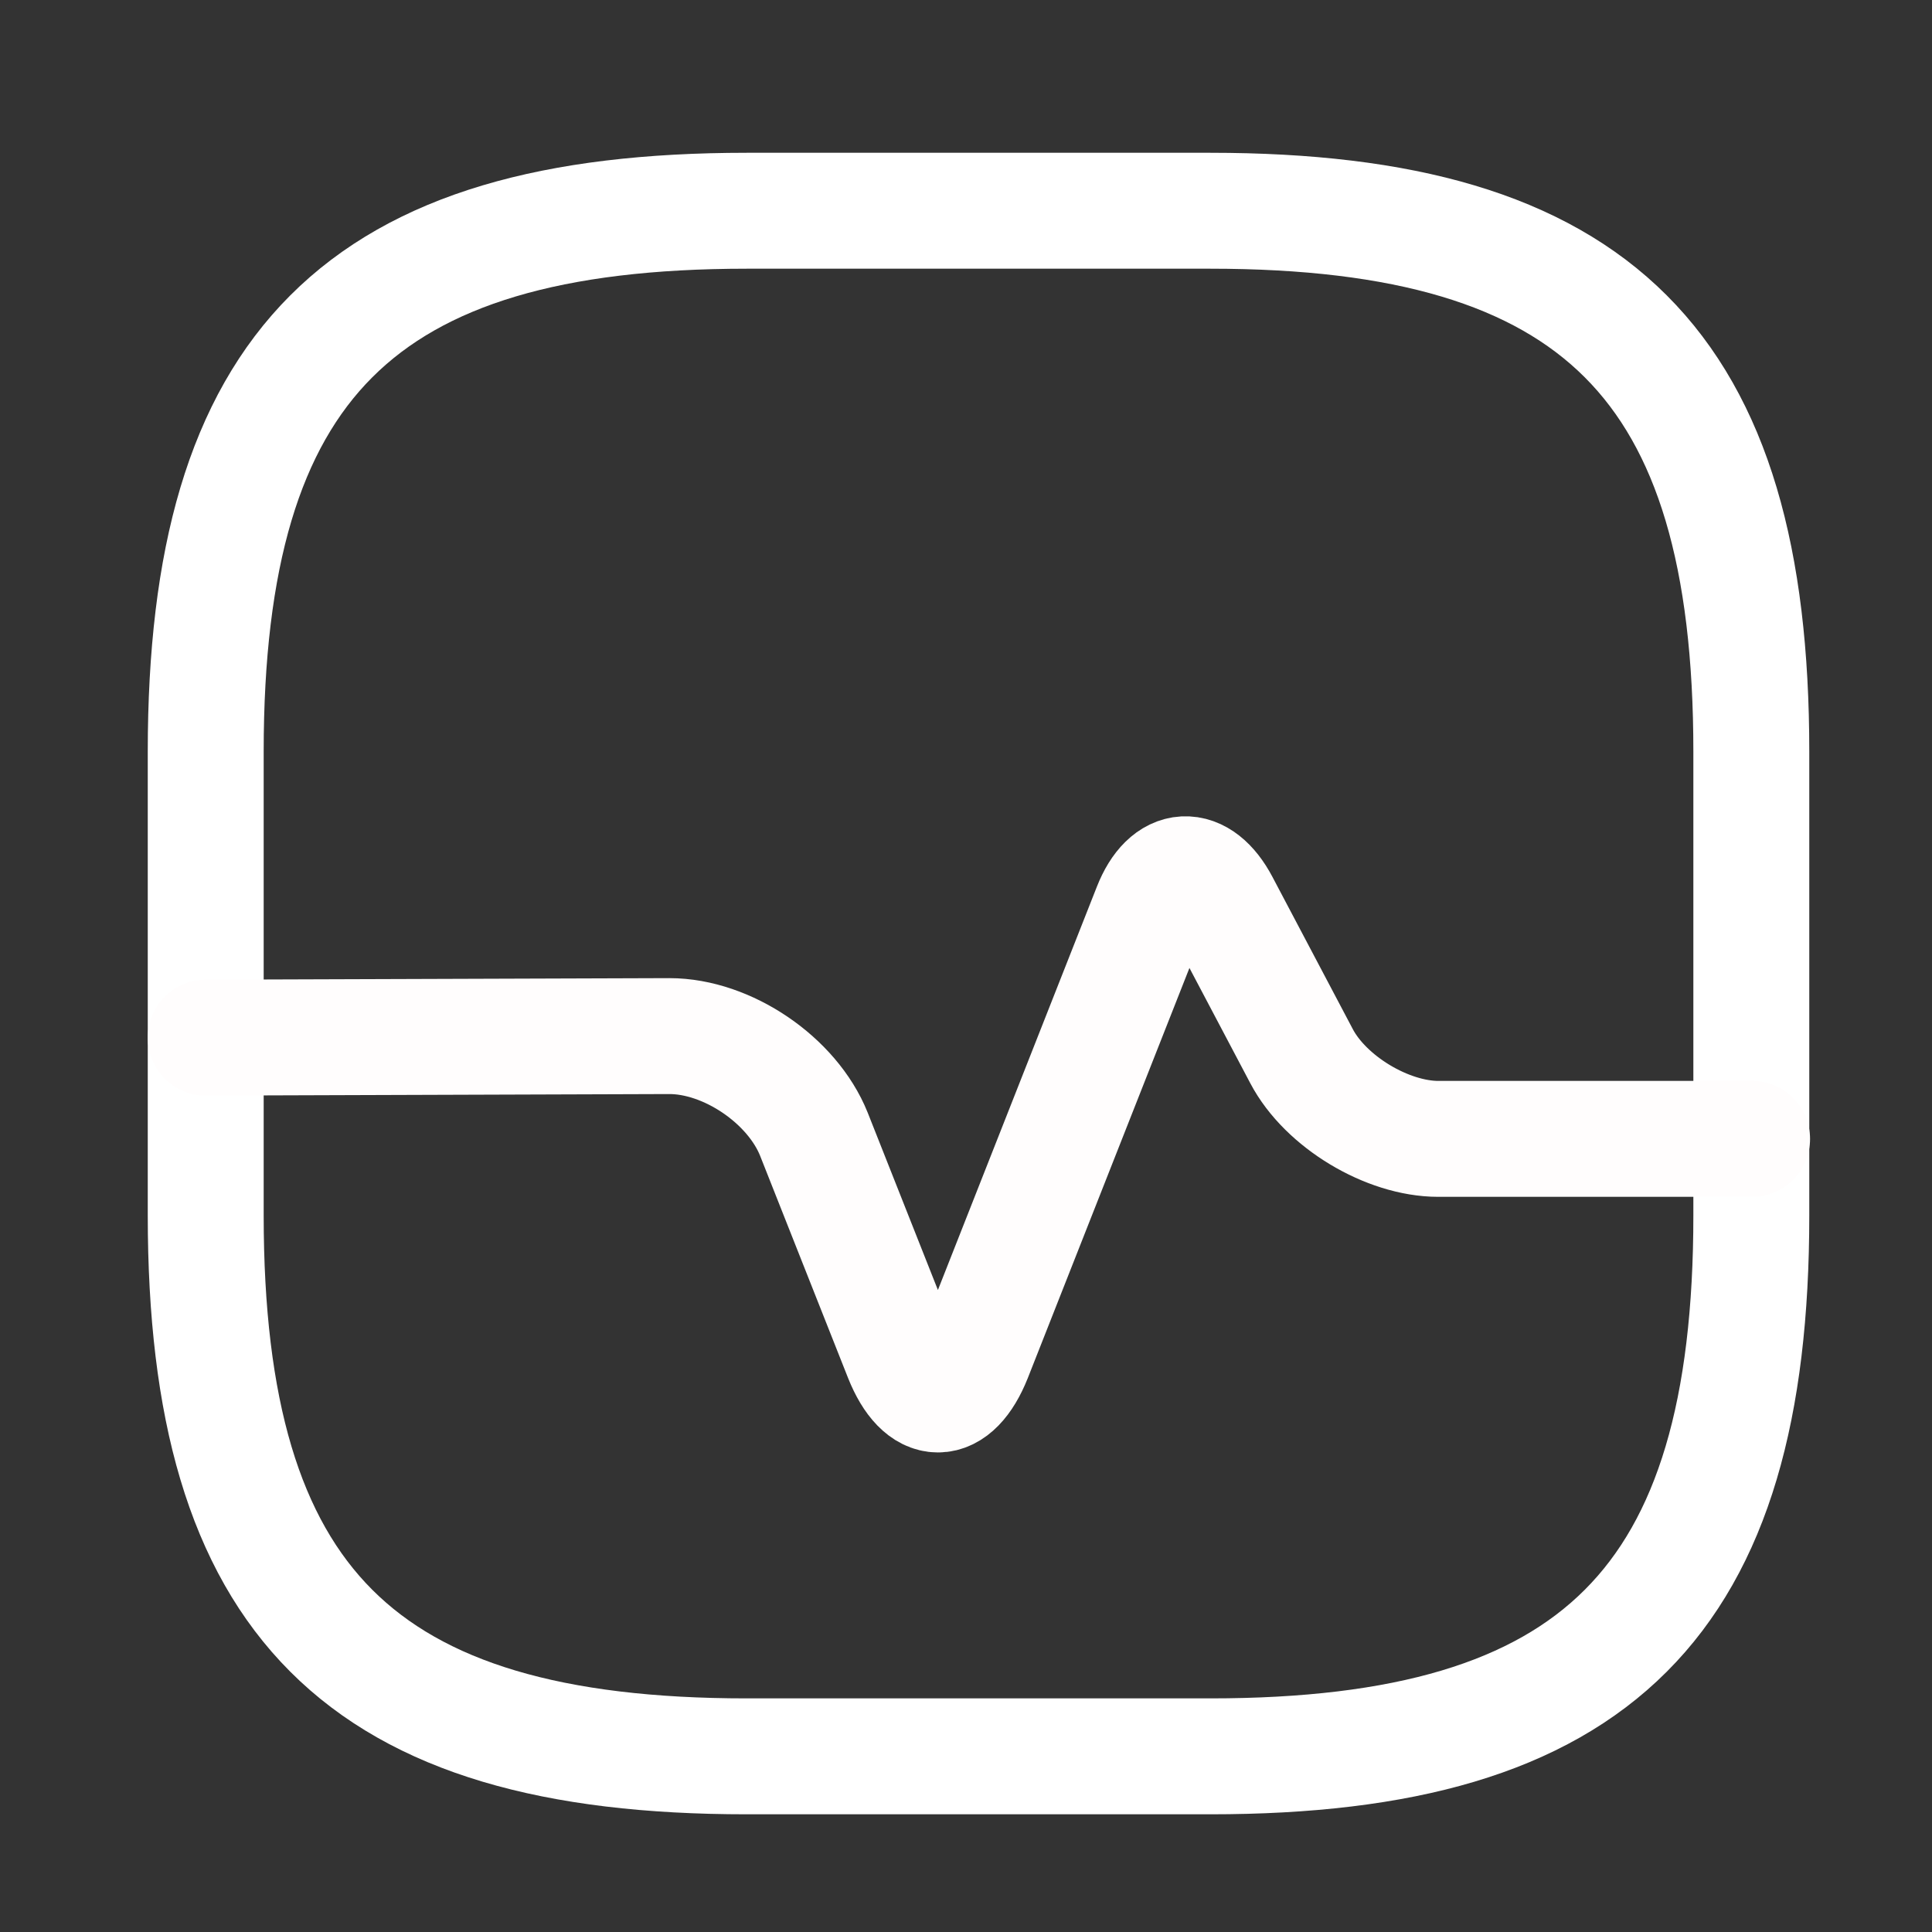 <svg width="25" height="25" viewBox="0 0 25 25" fill="none" xmlns="http://www.w3.org/2000/svg">
<rect x="0" y="0" width="25" height="25" fill="#333333" stroke="none"/>
<path d="M9.662 22.727H15.662C20.662 22.727 22.662 20.727 22.662 15.727V9.727C22.662 4.727 20.662 2.727 15.662 2.727H9.662C4.662 2.727 2.662 4.727 2.662 9.727V15.727C2.662 20.727 4.662 22.727 9.662 22.727Z" stroke="white" stroke-width="1.5" stroke-linecap="round" stroke-linejoin="round"/>
<path d="M2.662 13.427L8.662 13.407C9.412 13.407 10.252 13.977 10.532 14.677L11.672 17.557C11.932 18.207 12.342 18.207 12.602 17.557L14.892 11.747C15.112 11.187 15.522 11.167 15.802 11.697L16.842 13.667C17.152 14.257 17.952 14.737 18.612 14.737H22.672" stroke="#FFFDFD" stroke-width="1.5" stroke-linecap="round" stroke-linejoin="round"/>
</svg>
